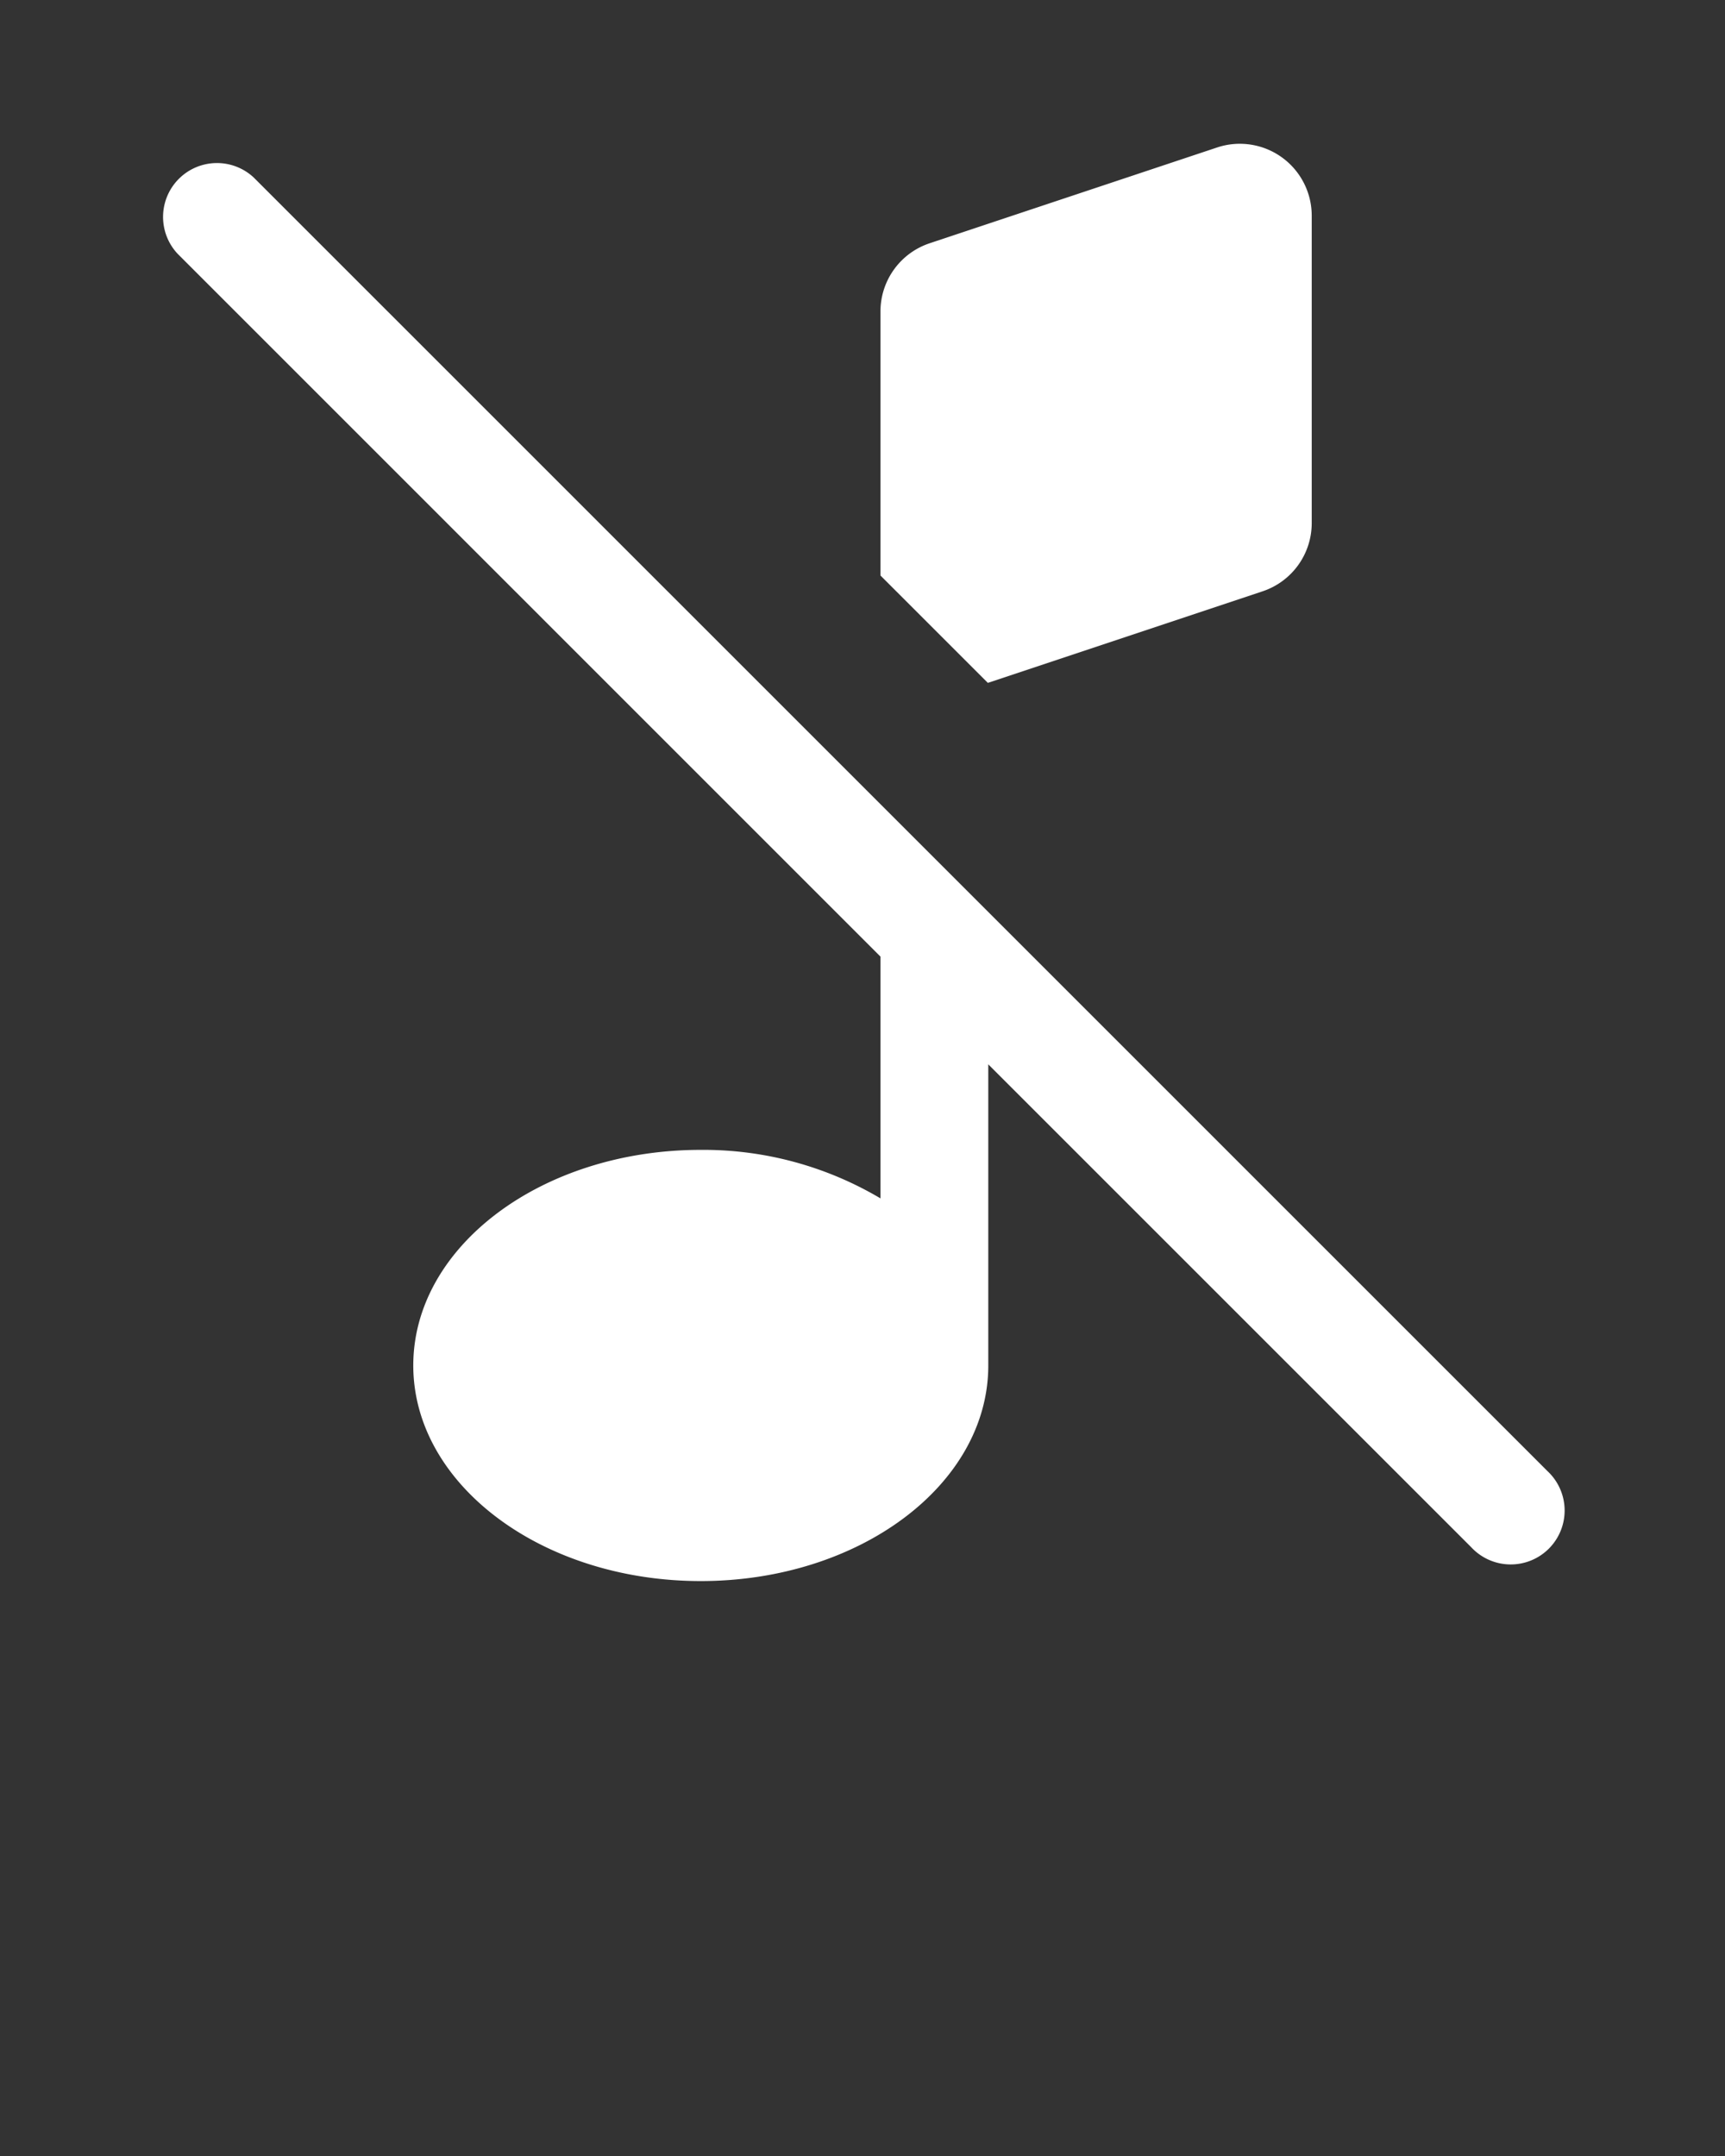 <svg xmlns="http://www.w3.org/2000/svg" viewBox="0 0 24 30" x="0px" y="0px">
  <rect x="0" y="0" width="24" height="30" fill="#333333" stroke="none"/>
  <g fill="#ffffff">
    <path
      d="M12.25,16.675V13.311L2.47,3.53A.75.75,0,0,1,3.53,2.47l18,18A.75.75,0,1,1,20.47,21.53l-6.72-6.72V19c0,1.657-1.791,3-4,3s-4-1.343-4-3,1.791-3,4-3A4.83,4.83,0,0,1,12.25,16.675Zm0-12.341V8.008L13.744,9.502l3.822-1.274a1,1,0,0,0,.684-.949V3.001a1,1,0,0,0-1.316-.949l-4,1.333A1,1,0,0,0,12.25,4.334Z" />
  </g>
</svg>